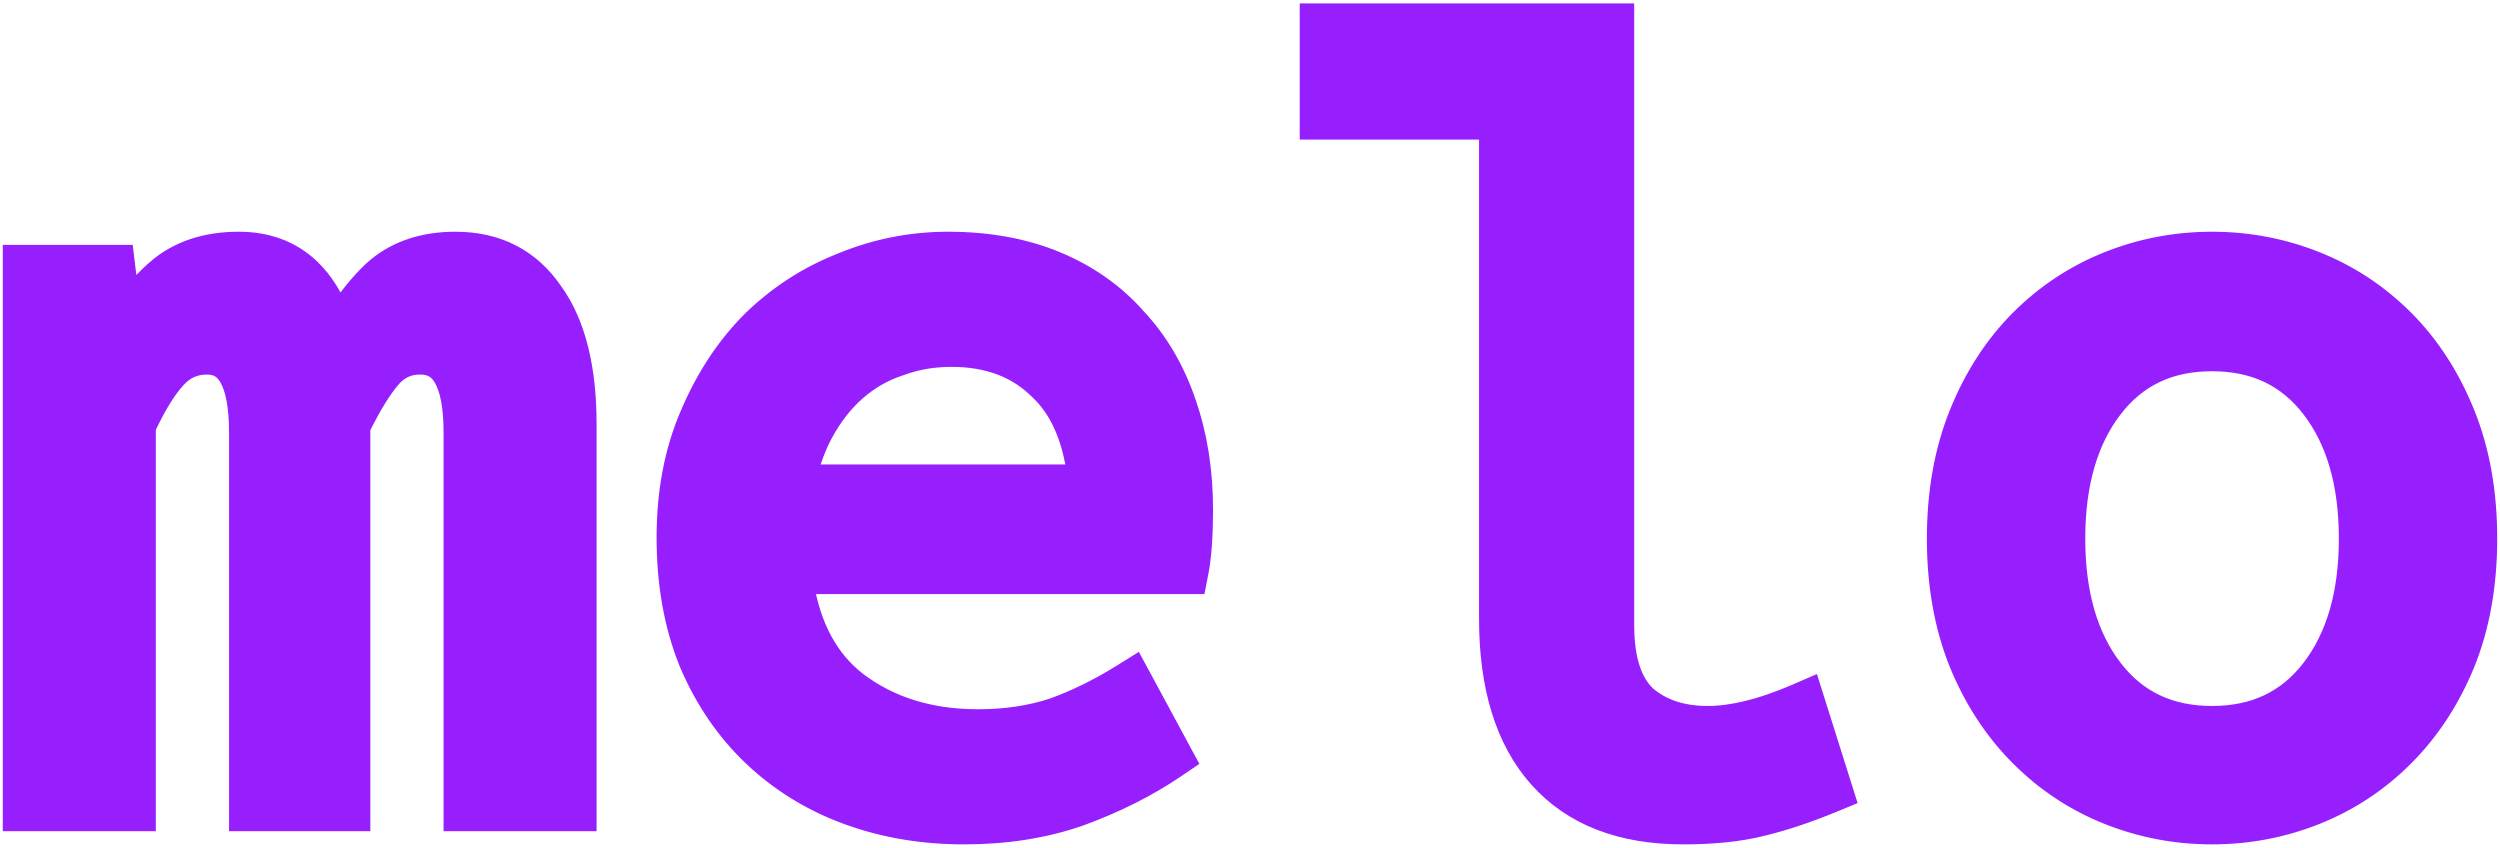 <svg width="404" height="137" viewBox="0 0 404 137" fill="none" xmlns="http://www.w3.org/2000/svg">
<path d="M2.449 130.323V132.323H4.449H21.179H23.179V130.323V69.028C24.914 65.299 26.59 62.623 28.174 60.891C29.647 59.281 31.36 58.526 33.424 58.526C35.227 58.526 36.466 59.242 37.379 60.843C38.387 62.611 39.013 65.52 39.013 69.83V130.323V132.323H41.013H55.846H57.846V130.323V69.052C59.69 65.308 61.374 62.602 62.883 60.843C64.228 59.275 65.859 58.526 67.918 58.526C69.801 58.526 71.08 59.262 72.012 60.859C73.04 62.622 73.68 65.524 73.68 69.83V130.323V132.323H75.68H92.409H94.409V130.323V68.589C94.409 59.642 92.715 52.485 89.045 47.394C85.434 42.103 80.206 39.447 73.61 39.447C68.385 39.447 63.963 40.929 60.536 44.047L60.522 44.061L60.507 44.074C58.398 46.07 56.461 48.485 54.685 51.302C53.506 48.223 51.927 45.675 49.901 43.729C46.895 40.843 43.071 39.447 38.599 39.447C33.398 39.447 28.988 40.856 25.56 43.839C23.728 45.422 22.082 47.261 20.618 49.348L19.887 43.334L19.674 41.575H17.902H4.449H2.449V43.575V130.323ZM111.702 106.948L111.709 106.964L111.715 106.98C114.229 112.889 117.658 117.914 122.015 122.021C126.358 126.117 131.424 129.215 137.19 131.315C142.948 133.413 149.161 134.452 155.811 134.452C162.558 134.452 168.764 133.478 174.409 131.501L174.421 131.497L174.433 131.493C180.089 129.432 185.182 126.877 189.702 123.819L191.201 122.805L190.34 121.212L184.304 110.036L183.292 108.164L181.486 109.29C177.81 111.581 174.092 113.407 170.332 114.774C166.66 115.993 162.573 116.615 158.053 116.615C150.15 116.615 143.581 114.535 138.231 110.466C133.588 106.856 130.608 101.451 129.453 94.005H191.34H192.989L193.304 92.387C193.554 91.1 193.734 89.596 193.853 87.886C193.971 86.178 194.03 84.358 194.03 82.426C194.03 76.206 193.141 70.484 191.335 65.28C189.532 59.965 186.872 55.404 183.335 51.633C179.904 47.733 175.629 44.731 170.55 42.616C165.436 40.487 159.649 39.447 153.224 39.447C147.338 39.447 141.681 40.559 136.269 42.783C130.851 44.891 126.031 47.992 121.822 52.074L121.812 52.084L121.801 52.094C117.692 56.197 114.394 61.207 111.891 67.089C109.352 72.937 108.106 79.54 108.106 86.861C108.106 94.287 109.29 100.994 111.702 106.948ZM145.226 58.78L145.261 58.769L145.295 58.756C147.936 57.778 150.747 57.284 153.742 57.284C159.853 57.284 164.604 59.141 168.195 62.73L168.216 62.751L168.237 62.77C171.537 65.882 173.686 70.559 174.478 77.055H129.983C130.644 74.306 131.565 71.867 132.732 69.722C134.24 66.952 136.052 64.661 138.156 62.821C140.256 60.985 142.608 59.642 145.226 58.78ZM265.746 112.699C263.456 110.512 262.089 106.795 262.089 101.052V4.548V2.548H260.089H214.039H212.039V4.548V18.562V20.562H214.039H241.014V99.988C241.014 110.802 243.553 119.392 248.936 125.443C254.356 131.537 262.153 134.452 271.989 134.452C276.807 134.452 281 134.03 284.537 133.153C288.104 132.296 291.938 131.02 296.034 129.334L297.733 128.635L297.18 126.883L293.041 113.756L292.375 111.643L290.34 112.521C284.742 114.94 279.961 116.083 275.956 116.083C271.646 116.083 268.3 114.908 265.746 112.699ZM316.98 107.125L316.983 107.132L316.986 107.139C319.377 112.919 322.623 117.877 326.734 121.982C330.833 126.074 335.546 129.182 340.862 131.295C346.159 133.4 351.699 134.452 357.467 134.452C363.236 134.452 368.776 133.4 374.073 131.295C379.389 129.182 384.102 126.074 388.201 121.982C392.312 117.877 395.558 112.919 397.949 107.139L397.952 107.132L397.955 107.125C400.366 101.172 401.55 94.465 401.55 87.038C401.55 79.611 400.366 72.904 397.955 66.951C395.565 61.052 392.32 56.029 388.201 51.917C384.102 47.825 379.389 44.716 374.073 42.604C368.776 40.499 363.236 39.447 357.467 39.447C351.699 39.447 346.159 40.499 340.862 42.604C335.546 44.716 330.833 47.825 326.734 51.917C322.615 56.029 319.37 61.052 316.98 66.951C314.569 72.904 313.385 79.611 313.385 87.038C313.385 94.465 314.569 101.172 316.98 107.125ZM373.82 108.348C369.854 113.5 364.478 116.083 357.467 116.083C350.457 116.083 345.081 113.5 341.115 108.348C337.087 103.114 334.977 96.075 334.977 87.038C334.977 78.002 337.087 70.962 341.115 65.728C345.081 60.576 350.457 57.993 357.467 57.993C364.478 57.993 369.854 60.576 373.82 65.728C377.848 70.962 379.958 78.002 379.958 87.038C379.958 96.075 377.848 103.114 373.82 108.348Z" fill="#971FFD" stroke="#971FFD" stroke-width="4"/>
</svg>
